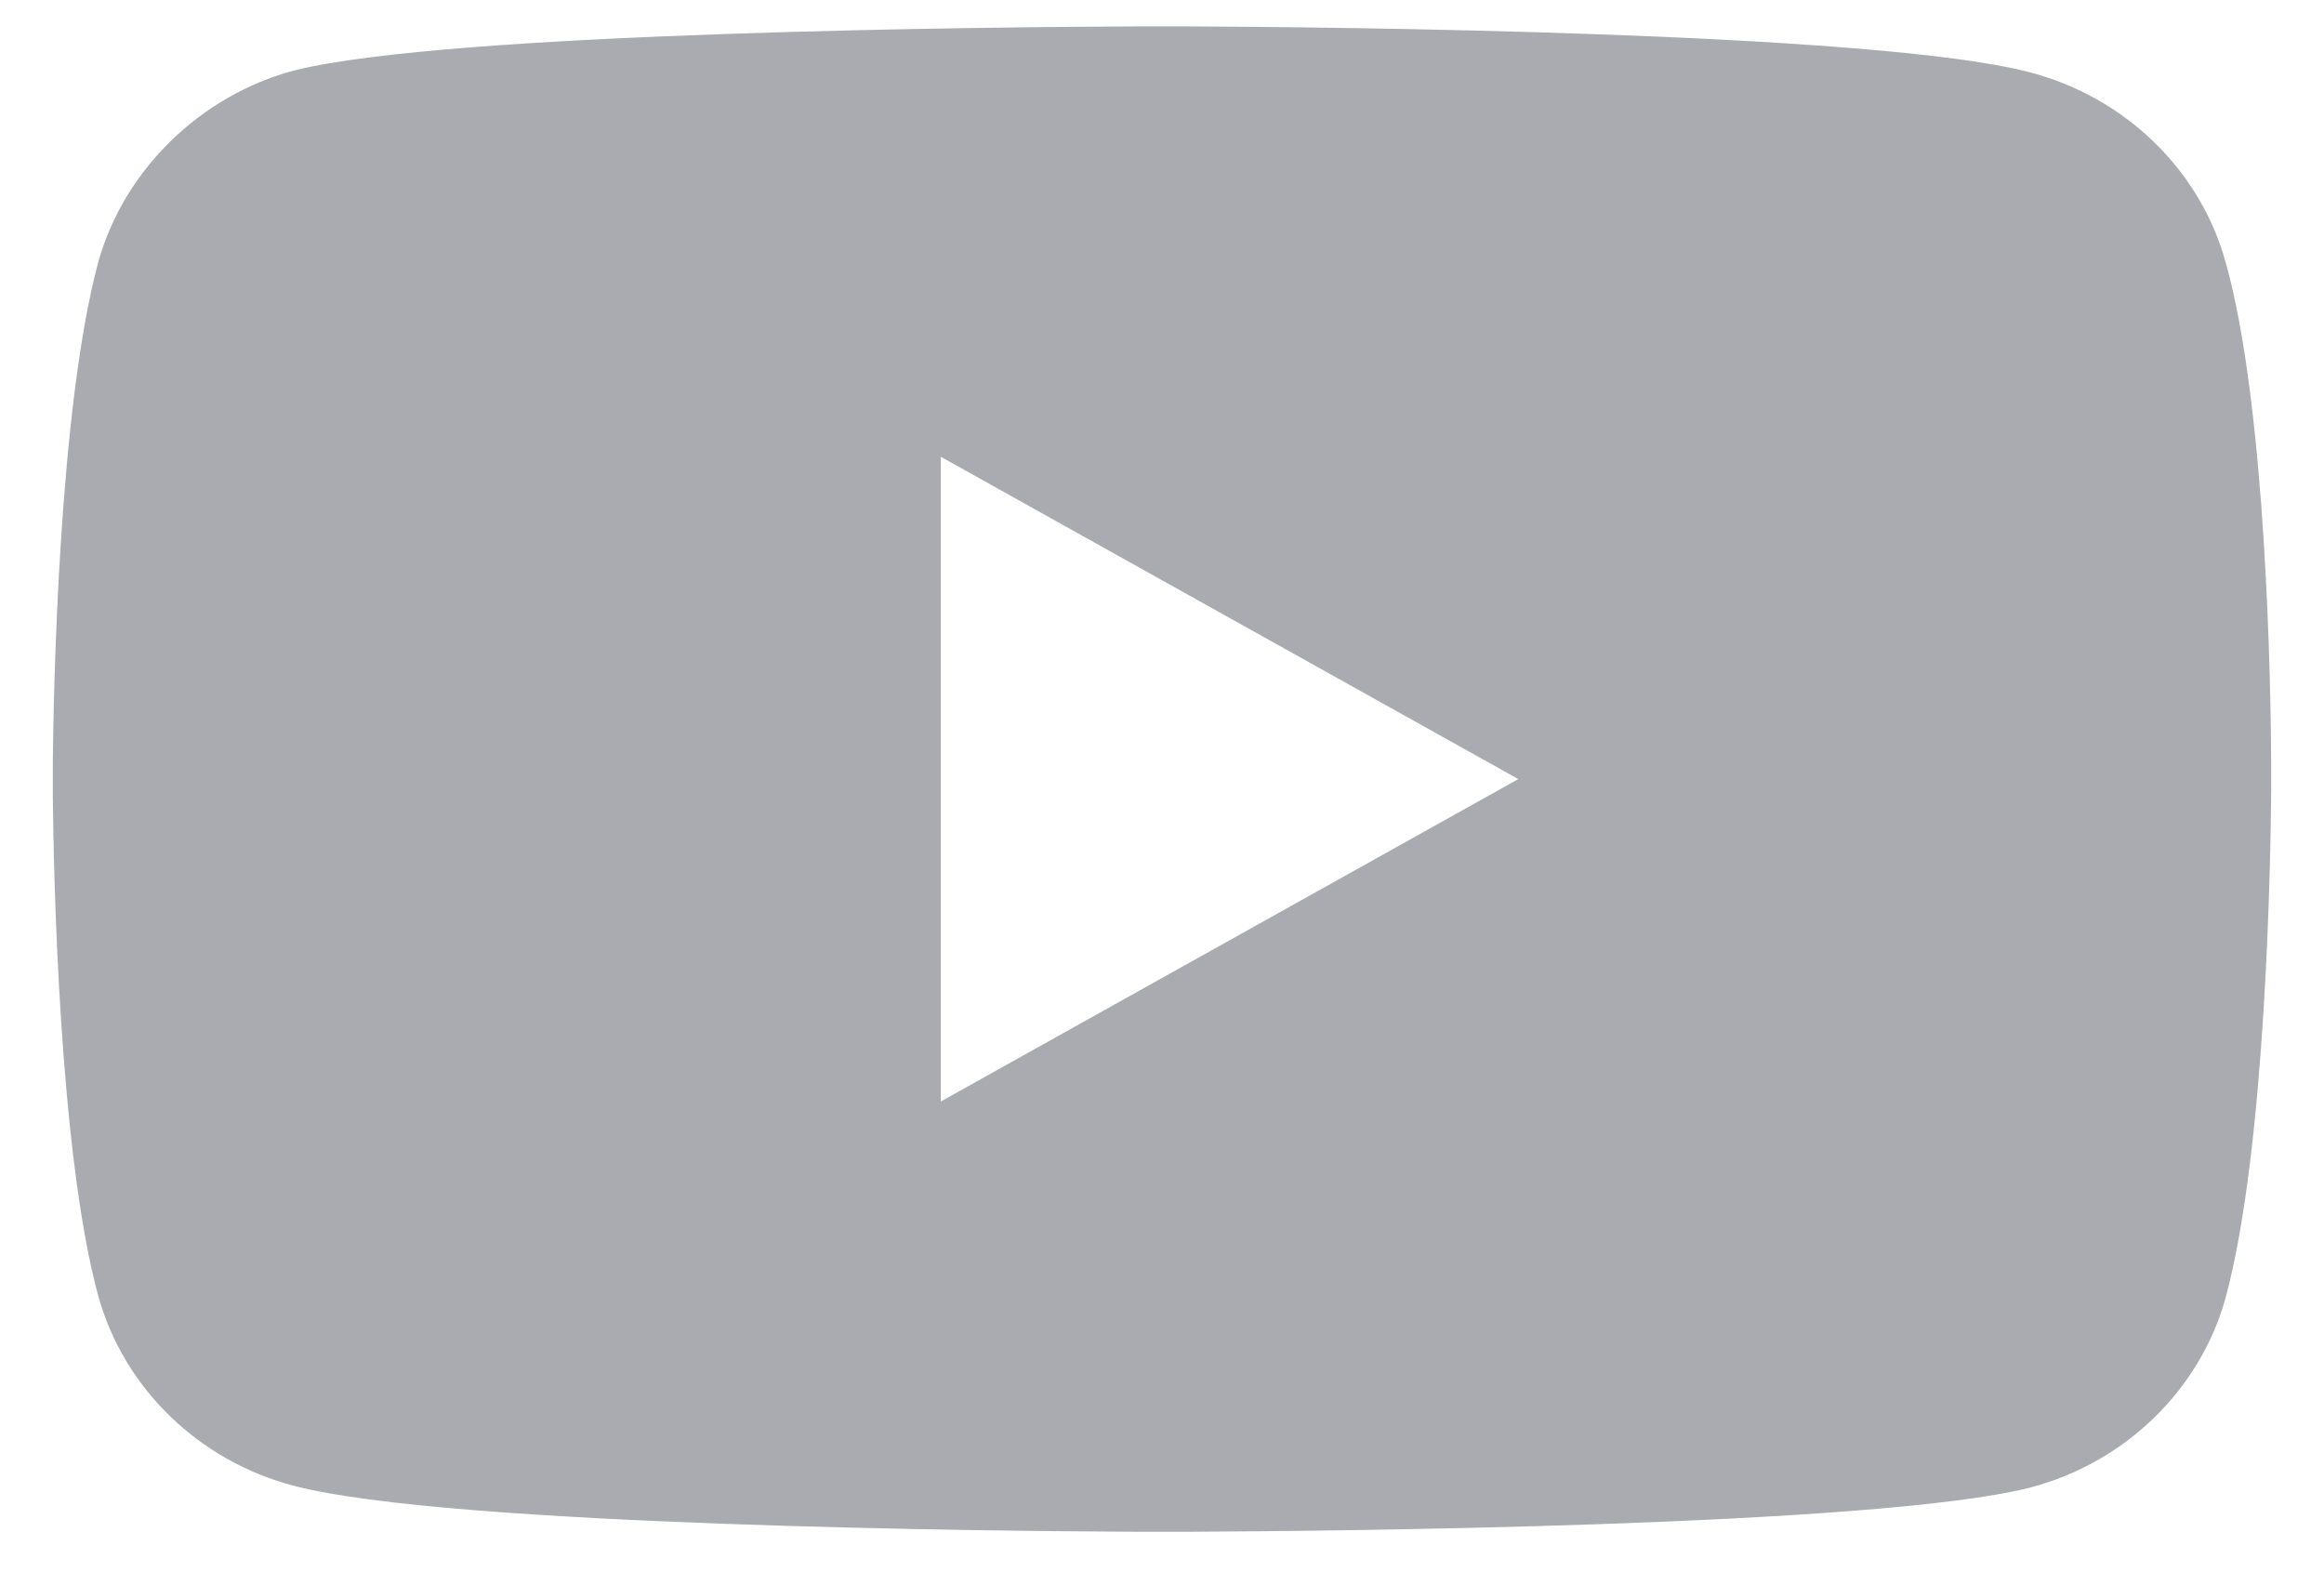 <svg width="22" height="15" viewBox="0 0 22 15" fill="none" xmlns="http://www.w3.org/2000/svg">
<path opacity="0.99" fill-rule="evenodd" clip-rule="evenodd" d="M11.248 0.25C12.462 0.255 17.764 0.3 19.217 0.685C20.116 0.92 20.826 1.607 21.068 2.479C21.457 3.86 21.497 6.537 21.5 7.227L21.5 7.486C21.496 8.035 21.457 10.854 21.068 12.287C20.826 13.159 20.116 13.847 19.217 14.082C17.764 14.452 12.462 14.495 11.248 14.5L10.752 14.5C9.541 14.495 4.25 14.45 2.782 14.065C1.883 13.83 1.174 13.143 0.931 12.271C0.557 10.905 0.507 8.229 0.5 7.54V7.211C0.507 6.525 0.557 3.86 0.931 2.479C1.174 1.607 1.9 0.903 2.782 0.668C4.235 0.298 9.537 0.255 10.751 0.25L11.248 0.25ZM8.906 4.324V10.427L14.373 7.375L8.906 4.324Z" fill="#A9ABB1"/>
</svg>
